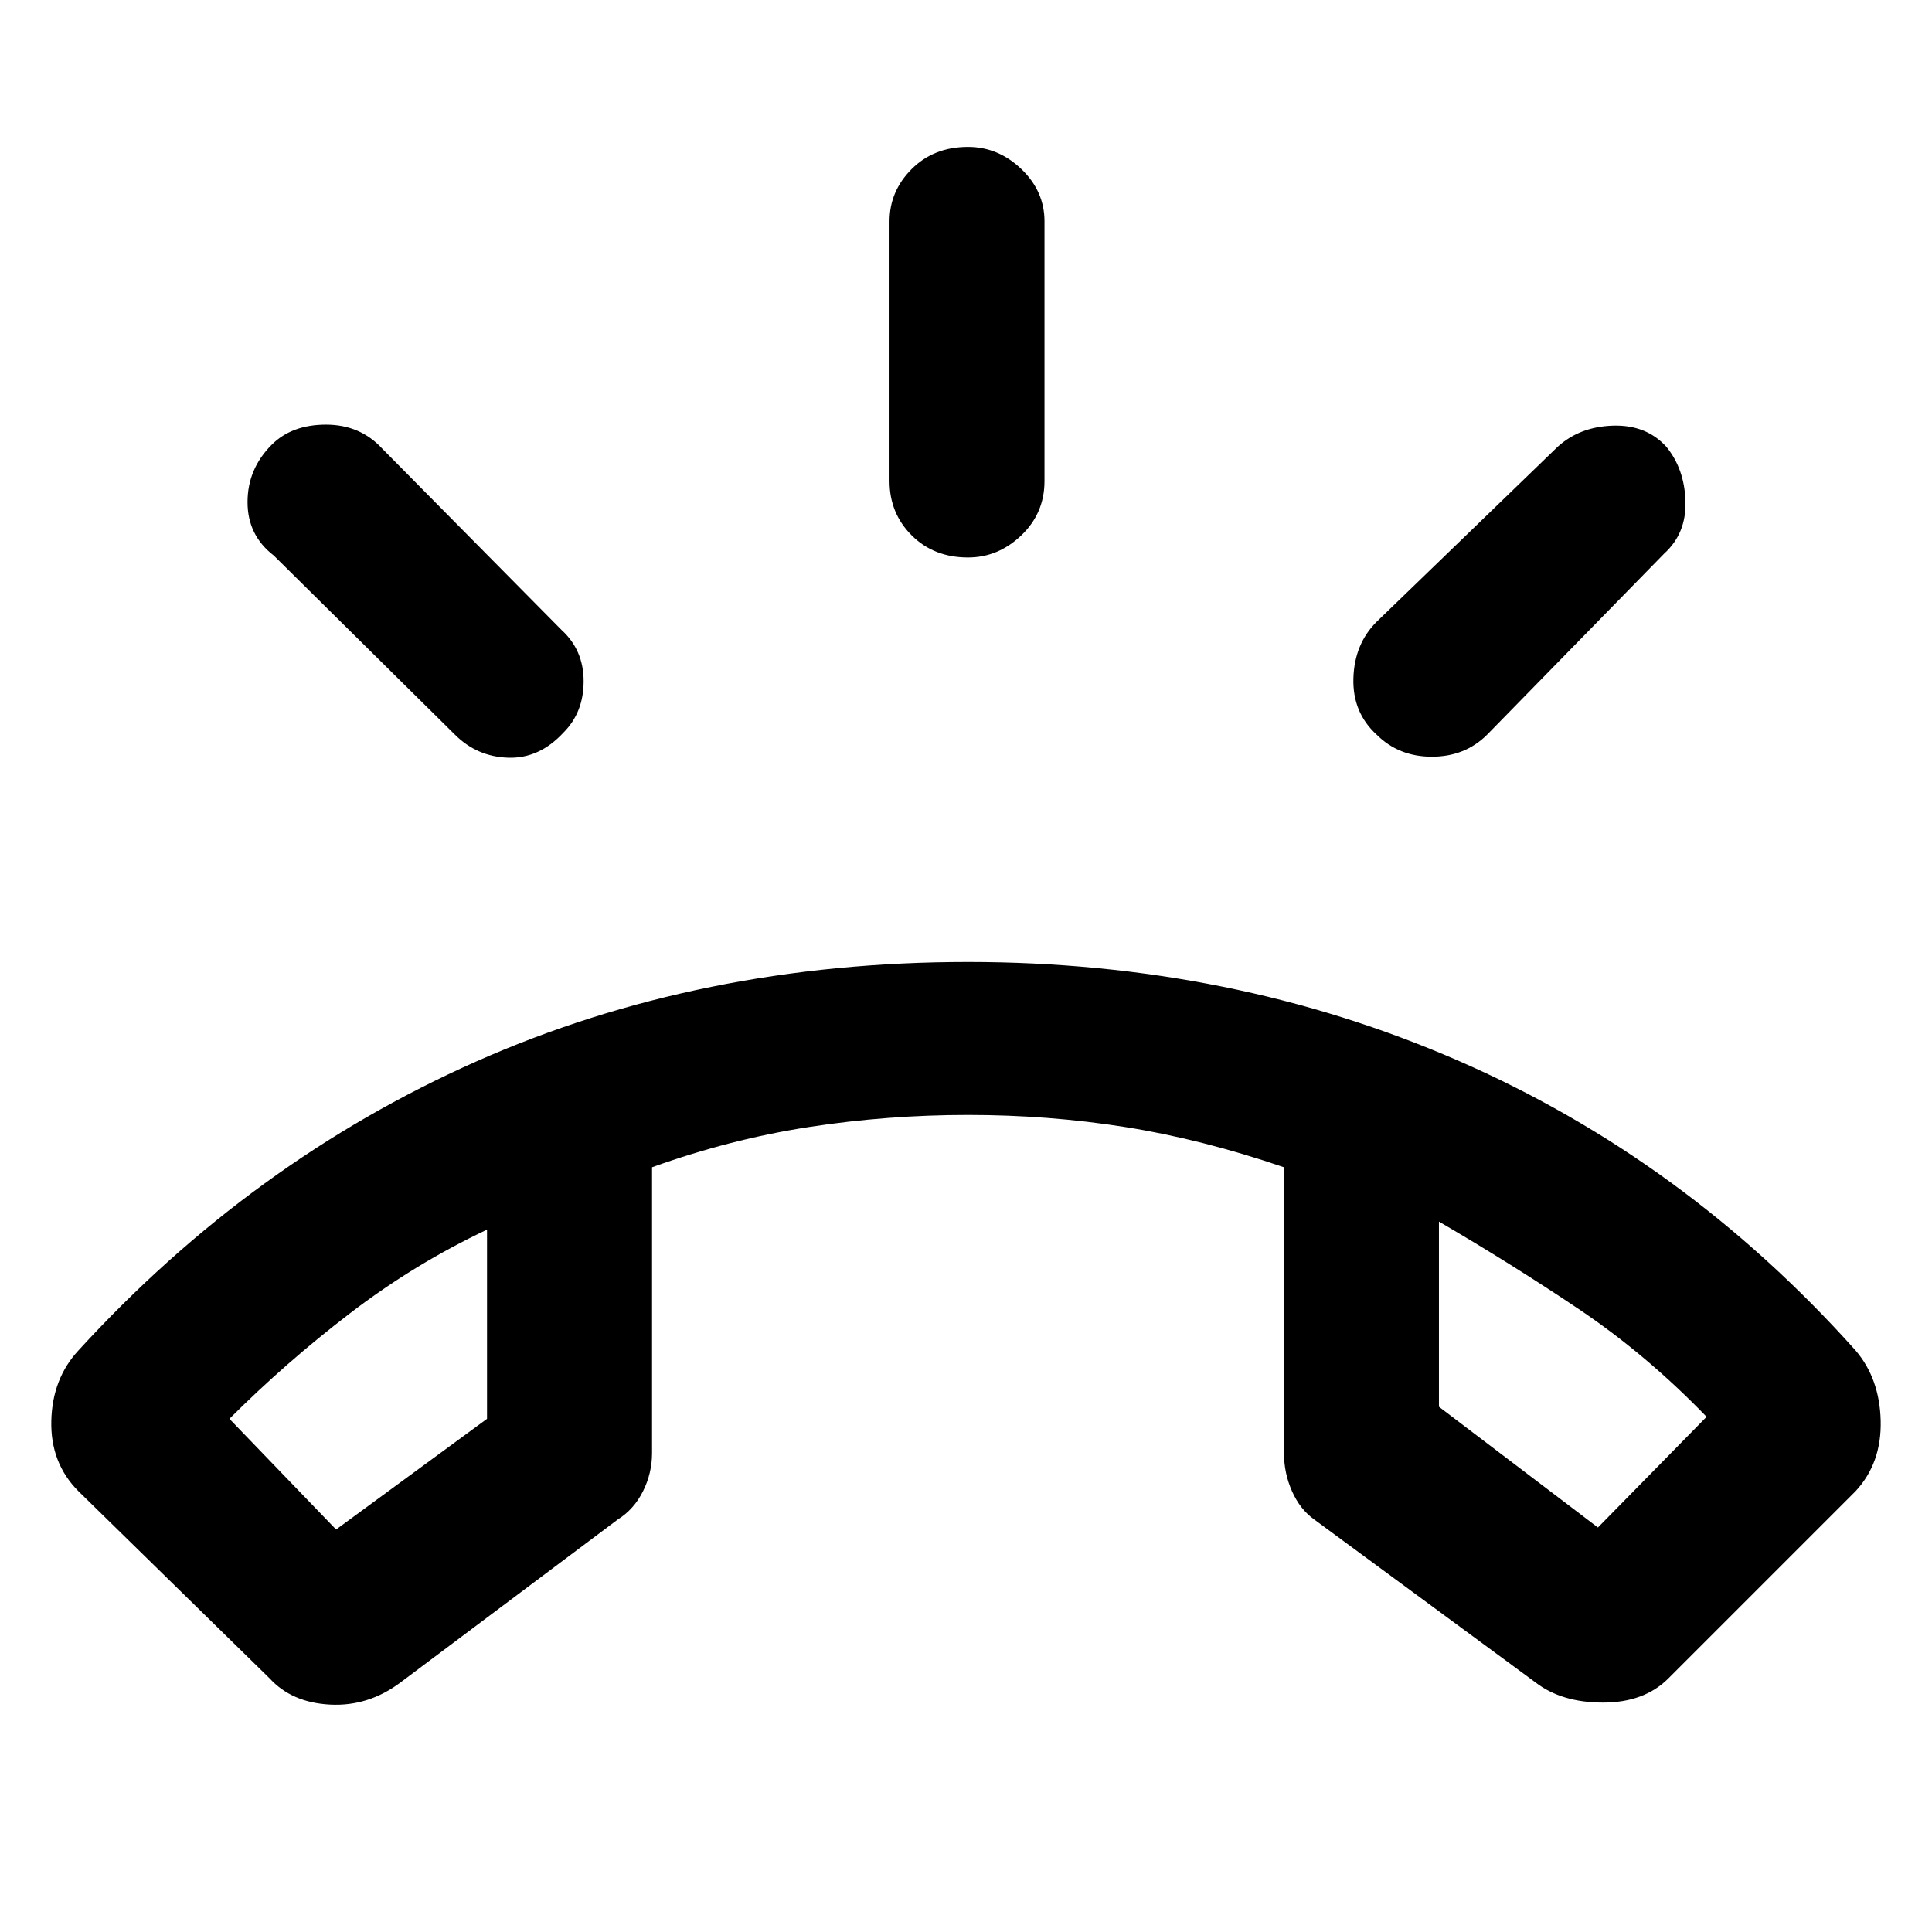 <svg xmlns="http://www.w3.org/2000/svg" height="48" width="48"><path d="m6.7 41.7-4.75-4.65q-.7-.7-.675-1.75.025-1.05.675-1.75 4.3-4.7 9.875-7.175Q17.4 23.9 24.05 23.9q6.55 0 12.175 2.45 5.625 2.45 9.875 7.2.6.7.625 1.75.025 1.05-.625 1.75l-4.65 4.65q-.6.6-1.625.6t-1.675-.5l-5.5-4.05q-.35-.25-.55-.7-.2-.45-.2-.95V29q-2.05-.7-3.95-1-1.9-.3-3.9-.3t-3.95.3q-1.95.3-3.9 1v7.1q0 .5-.225.95-.225.45-.625.7l-5.4 4.05q-.8.6-1.75.55-.95-.05-1.5-.65ZM8.35 38l3.75-2.75v-4.7q-1.8.85-3.4 2.075-1.6 1.225-3 2.625Zm31.35-.05 2.7-2.75q-1.5-1.55-3.175-2.675Q37.55 31.4 35.75 30.35v4.6Zm-15.65-24.1q-.85 0-1.4-.55-.55-.55-.55-1.35V5.5q0-.75.55-1.3t1.4-.55q.75 0 1.325.55t.575 1.3v6.45q0 .8-.575 1.35t-1.325.55Zm10.15 4.4q-.6-.55-.575-1.4.025-.85.575-1.4l4.5-4.35q.55-.5 1.375-.525.825-.025 1.325.525.45.55.475 1.35.025.8-.525 1.3l-4.4 4.5q-.55.55-1.375.55t-1.375-.55Zm-22.9 0L6.8 13.8q-.65-.5-.65-1.325t.6-1.425q.5-.5 1.35-.5.85 0 1.4.6l4.45 4.5q.55.5.55 1.275 0 .775-.5 1.275-.6.65-1.375.625-.775-.025-1.325-.575Zm24.45 12.1Zm-23.65.2Z"/></svg>